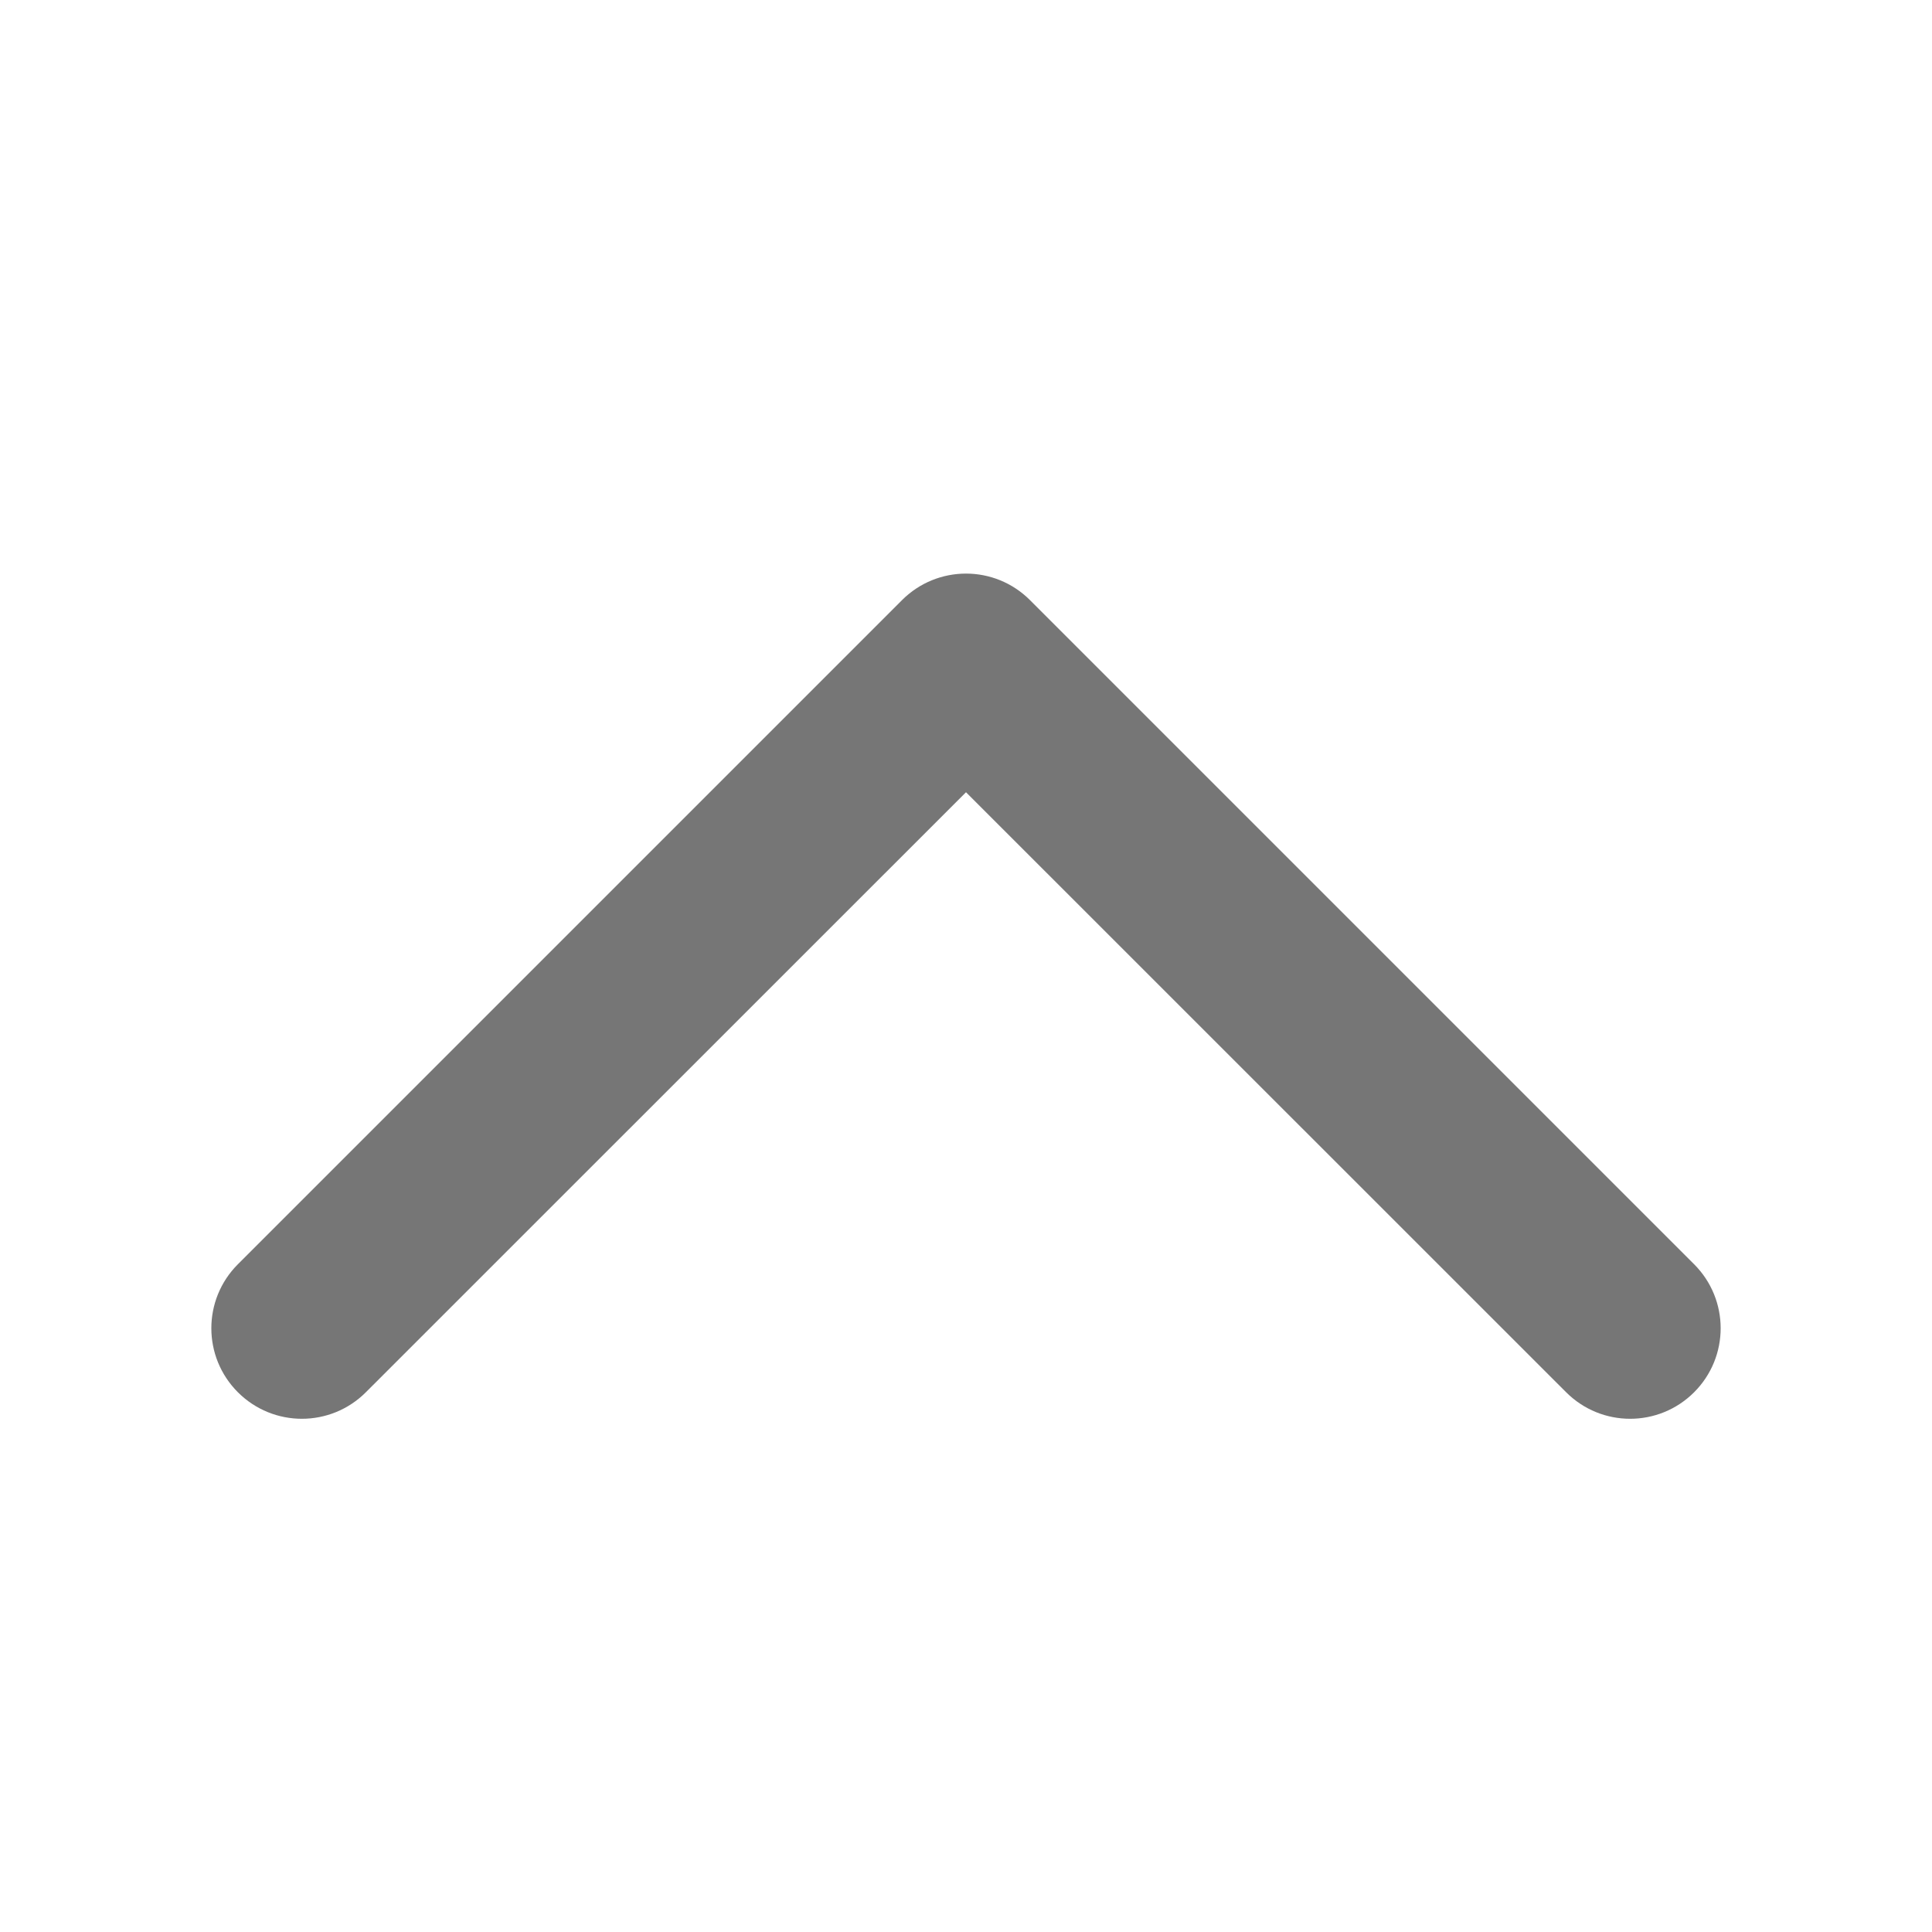 <svg width="16" height="16" viewBox="0 0 16 16" fill="none" xmlns="http://www.w3.org/2000/svg">
<path fill-rule="evenodd" clip-rule="evenodd" d="M1.97 11.53C2.263 11.823 2.737 11.823 3.03 11.53L8 6.561L12.97 11.53C13.263 11.823 13.737 11.823 14.03 11.53C14.323 11.237 14.323 10.763 14.03 10.47L8.53 4.97C8.237 4.677 7.763 4.677 7.47 4.97L1.97 10.47C1.677 10.763 1.677 11.237 1.97 11.53Z" fill="#767676"/>
</svg>
